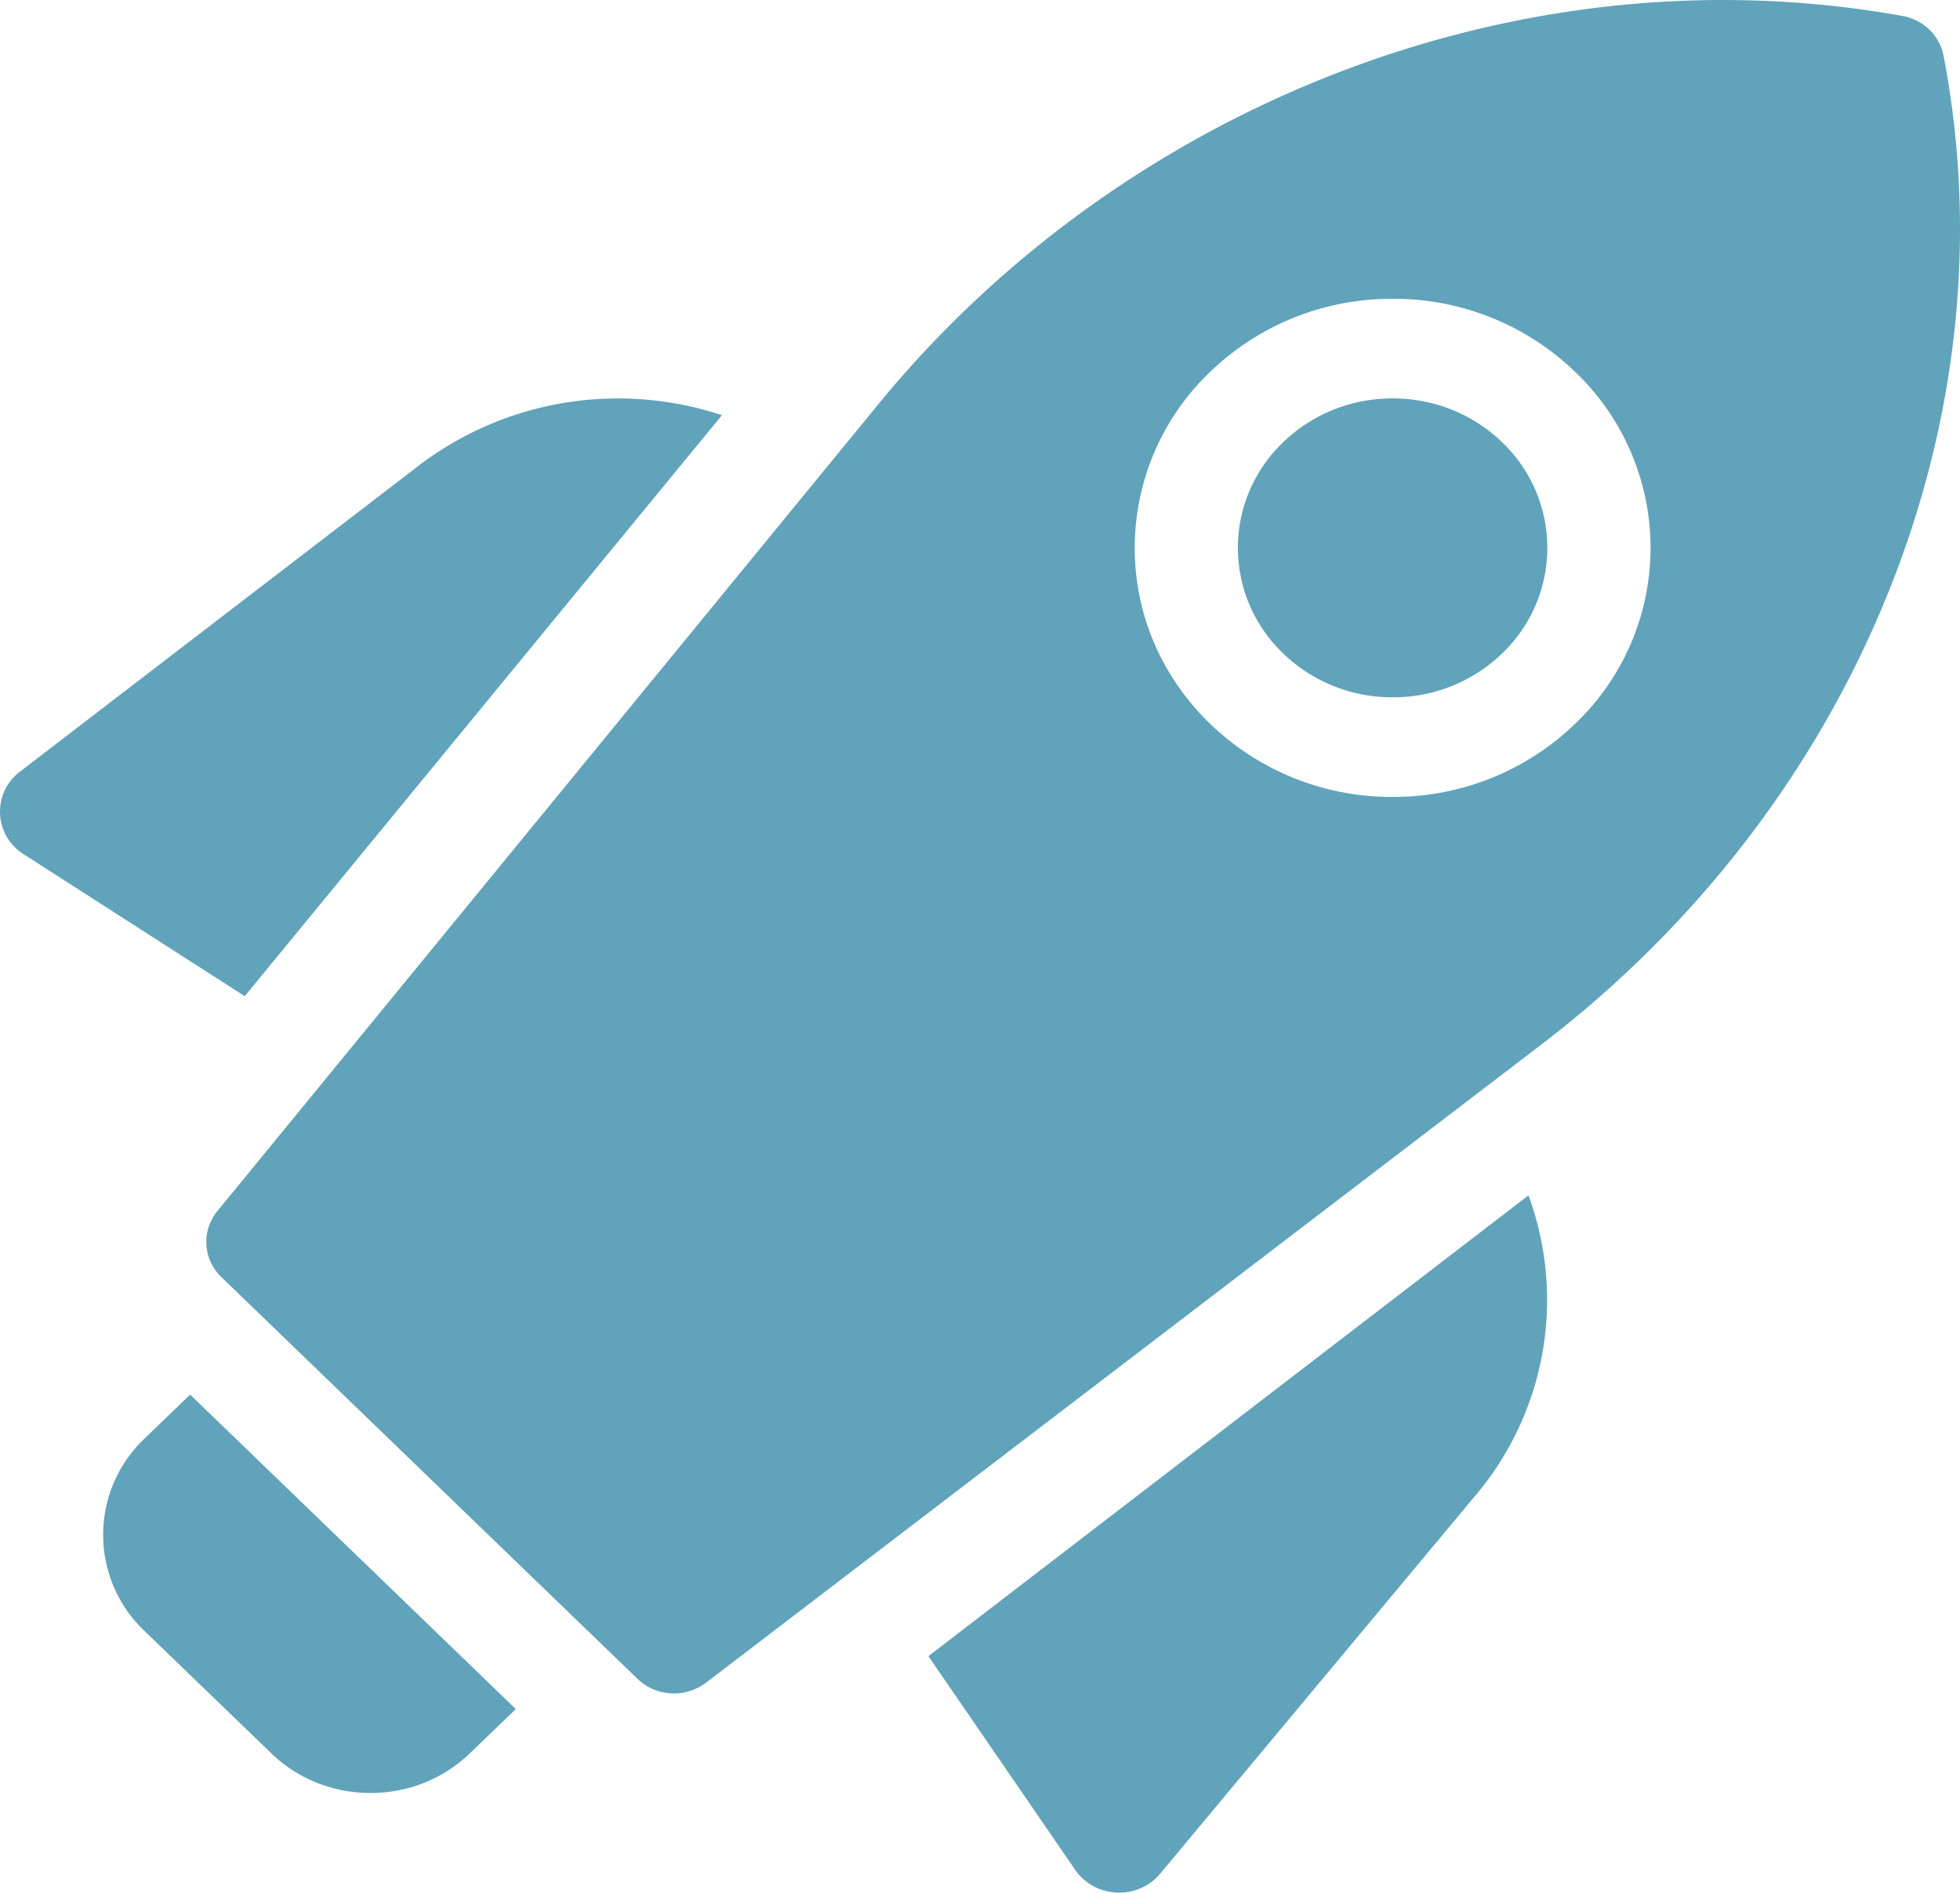 <svg xmlns="http://www.w3.org/2000/svg" width="38.953" height="37.606" viewBox="169.154 2218.327 38.953 37.606"><g data-name="Icon_Rocket"><path d="M182.549 2251.975c-.274 0-.532-.103-.725-.29l-8.27-7.983a.964.964 0 0 1-.078-1.314l13.134-16.029c4.121-5.03 10.397-8.032 16.787-8.032 1.198 0 2.397.106 3.562.316.42.075.742.385.821.791.682 3.538.293 7.25-1.126 10.734-1.417 3.482-3.792 6.564-6.868 8.914l-16.601 12.68c-.18.137-.407.213-.636.213Zm14.282-27.71a5.183 5.183 0 0 0-3.624 1.449 4.832 4.832 0 0 0-1.501 3.499c0 1.321.533 2.564 1.501 3.498a5.183 5.183 0 0 0 3.624 1.45 5.186 5.186 0 0 0 3.624-1.45 4.829 4.829 0 0 0 1.502-3.498 4.832 4.832 0 0 0-1.502-3.5 5.186 5.186 0 0 0-3.624-1.449Zm0 7.917a3.11 3.11 0 0 1-2.174-.87 2.897 2.897 0 0 1 0-4.199c.58-.56 1.353-.87 2.174-.87.822 0 1.594.31 2.175.87a2.9 2.9 0 0 1 0 4.199 3.11 3.11 0 0 1-2.175.87ZM191.396 2255.933c-.353 0-.68-.17-.875-.455l-2.916-4.244 11.926-9.156a6.014 6.014 0 0 1-1.03 5.935l-6.284 7.536c-.2.244-.5.384-.82.384Zm-14.877-1.98c-.746 0-1.447-.28-1.975-.79l-2.522-2.433a2.633 2.633 0 0 1 0-3.815l.911-.878 6.472 6.248-.911.878c-.528.51-1.23.79-1.975.79Zm-2.5-15.833h-.002l-4.393-2.82a1 1 0 0 1-.469-.803.992.992 0 0 1 .396-.838l7.931-6.085a6.53 6.53 0 0 1 3.955-1.33c.705 0 1.4.112 2.065.333l-9.483 11.542Z" fill="#61a3ba" fill-rule="evenodd" data-name="Path"/></g></svg>